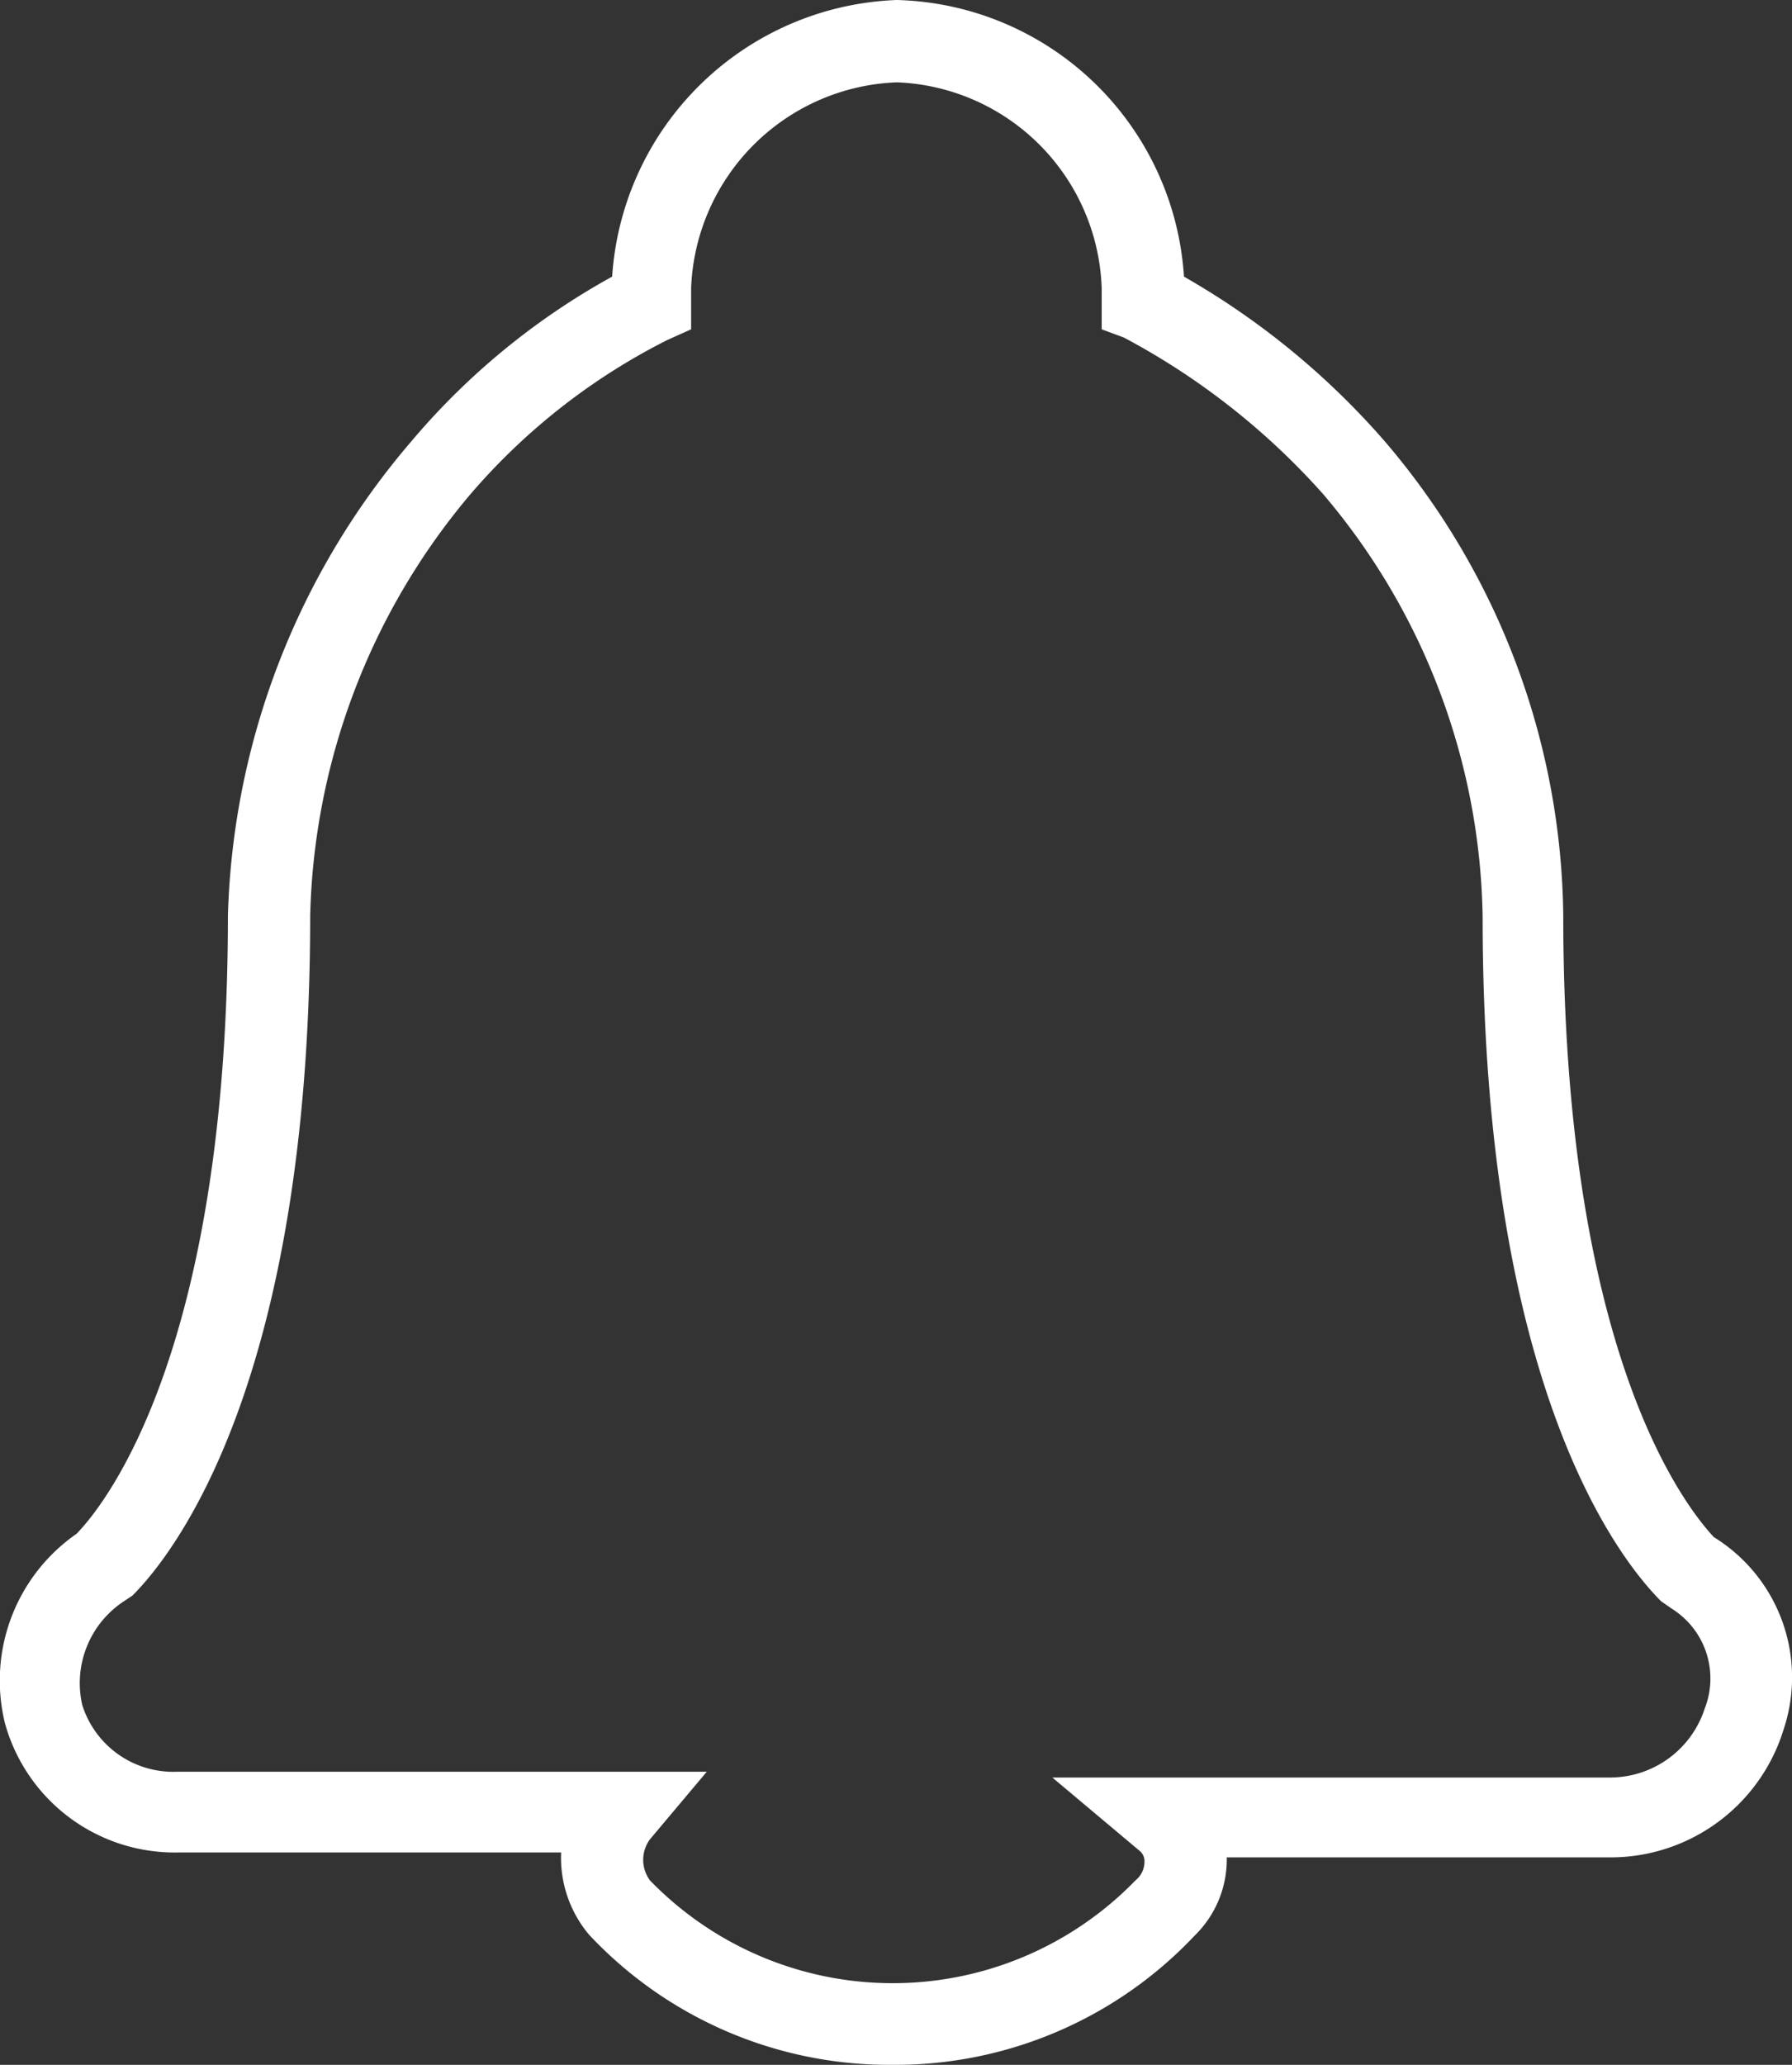 <svg id="Layer_1" data-name="Layer 1" xmlns="http://www.w3.org/2000/svg" viewBox="0 0 21.78 25.08"><rect x="0" y="0" width="21.78" height="25.08" fill="#333333" stroke="none"/><defs><style>.cls-1{fill:#fff;}</style></defs><title>icon</title><path class="cls-1" d="M10.84,25.08A5,5,0,0,1,7.16,23.5a1.45,1.45,0,0,1-.34-1H2.18A2.14,2.14,0,0,1,.06,20.93a2.17,2.17,0,0,1,.87-2.3c.38-.39,1.84-2.28,1.84-7.51A9.24,9.24,0,0,1,5,5.36a8.65,8.65,0,0,1,2.44-2A3.6,3.6,0,0,1,10.9,0a3.59,3.59,0,0,1,3.49,3.36,9.42,9.42,0,0,1,2.44,2A9,9,0,0,1,19,11.12c0,5.22,1.43,7.12,1.83,7.55A2,2,0,0,1,21.68,21a2.2,2.2,0,0,1-2.12,1.56H14.91a1.29,1.29,0,0,1-.39.95A5,5,0,0,1,10.84,25.08ZM10.9,1A2.6,2.6,0,0,0,8.4,3.5V4l-.29.13A7.74,7.74,0,0,0,5.72,6a8.23,8.23,0,0,0-1.95,5.12c0,5.65-1.65,7.75-2.16,8.26l-.09.06A1.19,1.19,0,0,0,1,20.71a1.16,1.16,0,0,0,1.15.81H8.59l-.69.82a.42.42,0,0,0,0,.5,4.11,4.11,0,0,0,5.9,0,.29.29,0,0,0,.11-.23.16.16,0,0,0-.06-.13l-1.06-.89h6.77a1.21,1.21,0,0,0,1.16-.84,1,1,0,0,0-.4-1.21l-.13-.09c-.51-.51-2.17-2.6-2.17-8.31A8.11,8.11,0,0,0,16.08,6a8.71,8.71,0,0,0-2.42-1.9L13.39,4V3.5A2.59,2.59,0,0,0,10.9,1Z"/></svg>